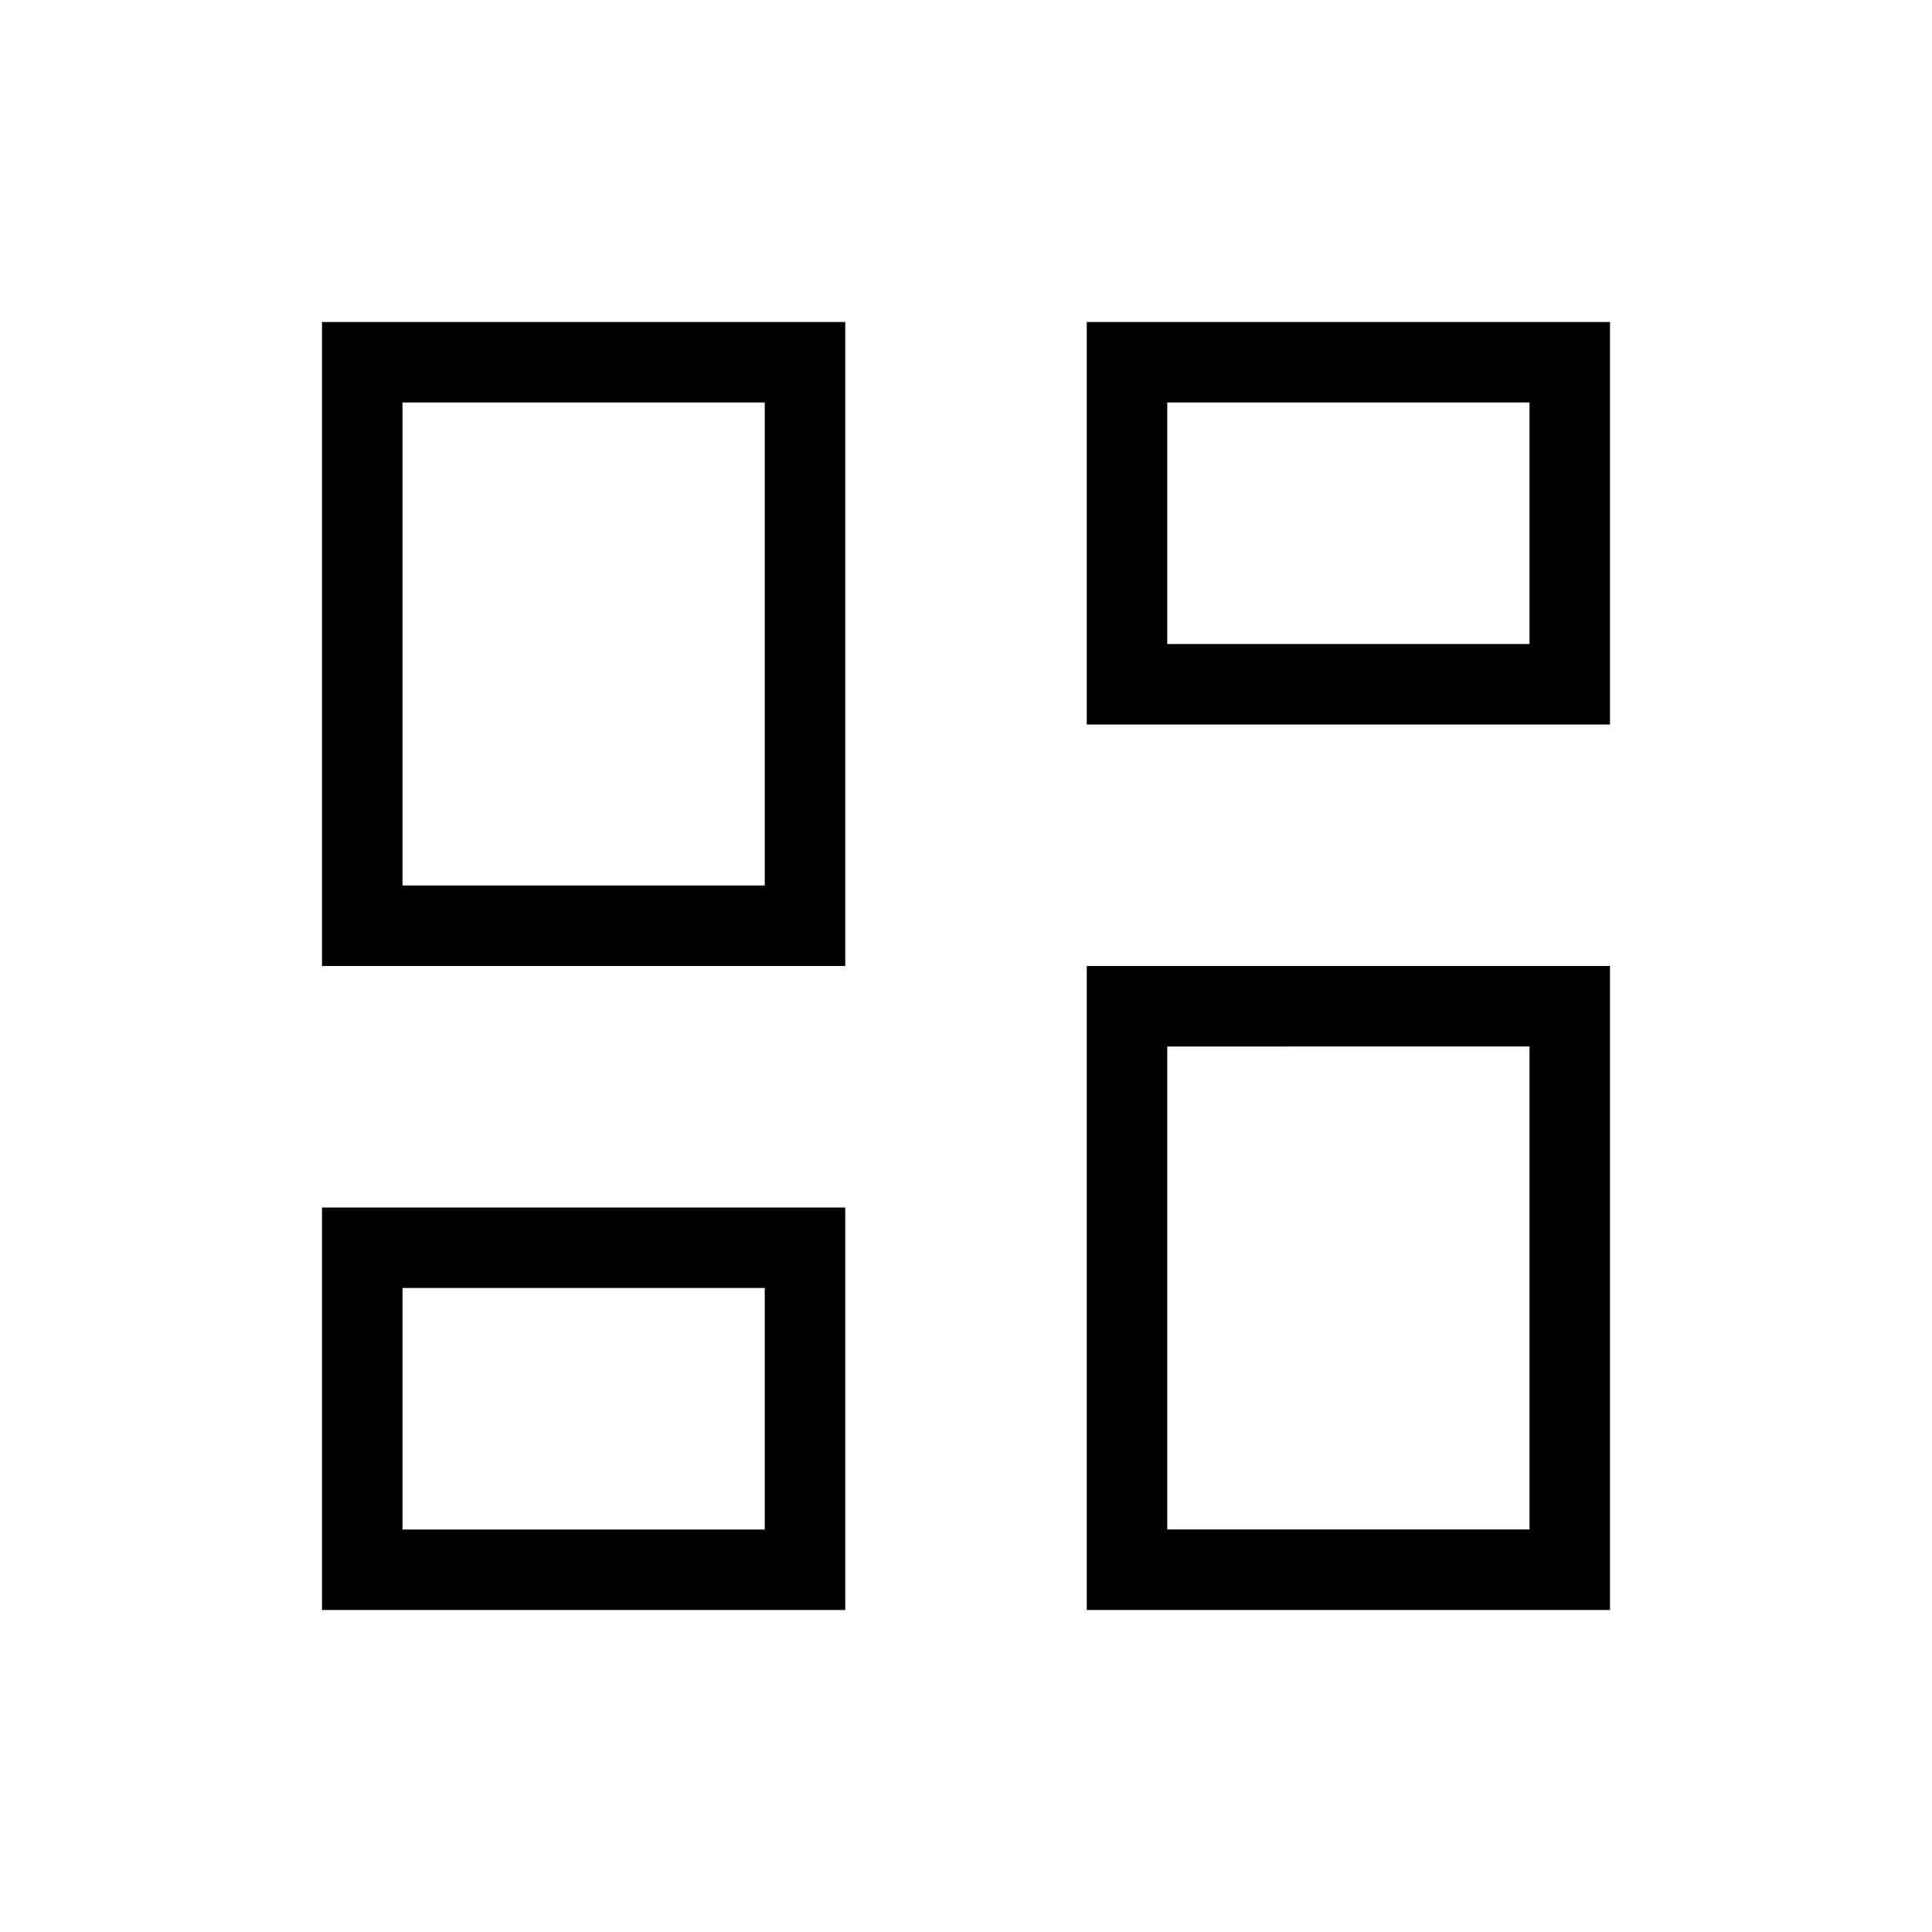 <svg xmlns="http://www.w3.org/2000/svg" height="24" viewBox="0 -960 960 960" width="24"><path d="M540-600v-200h260v200H540ZM160-480v-320h260v320H160Zm380 320v-320h260v320H540Zm-380 0v-200h260v200H160Zm40-360h180v-240H200v240Zm380 320h180v-240H580v240Zm0-440h180v-120H580v120ZM200-200h180v-120H200v120Zm180-320Zm200-120Zm0 200ZM380-320Z"/></svg>